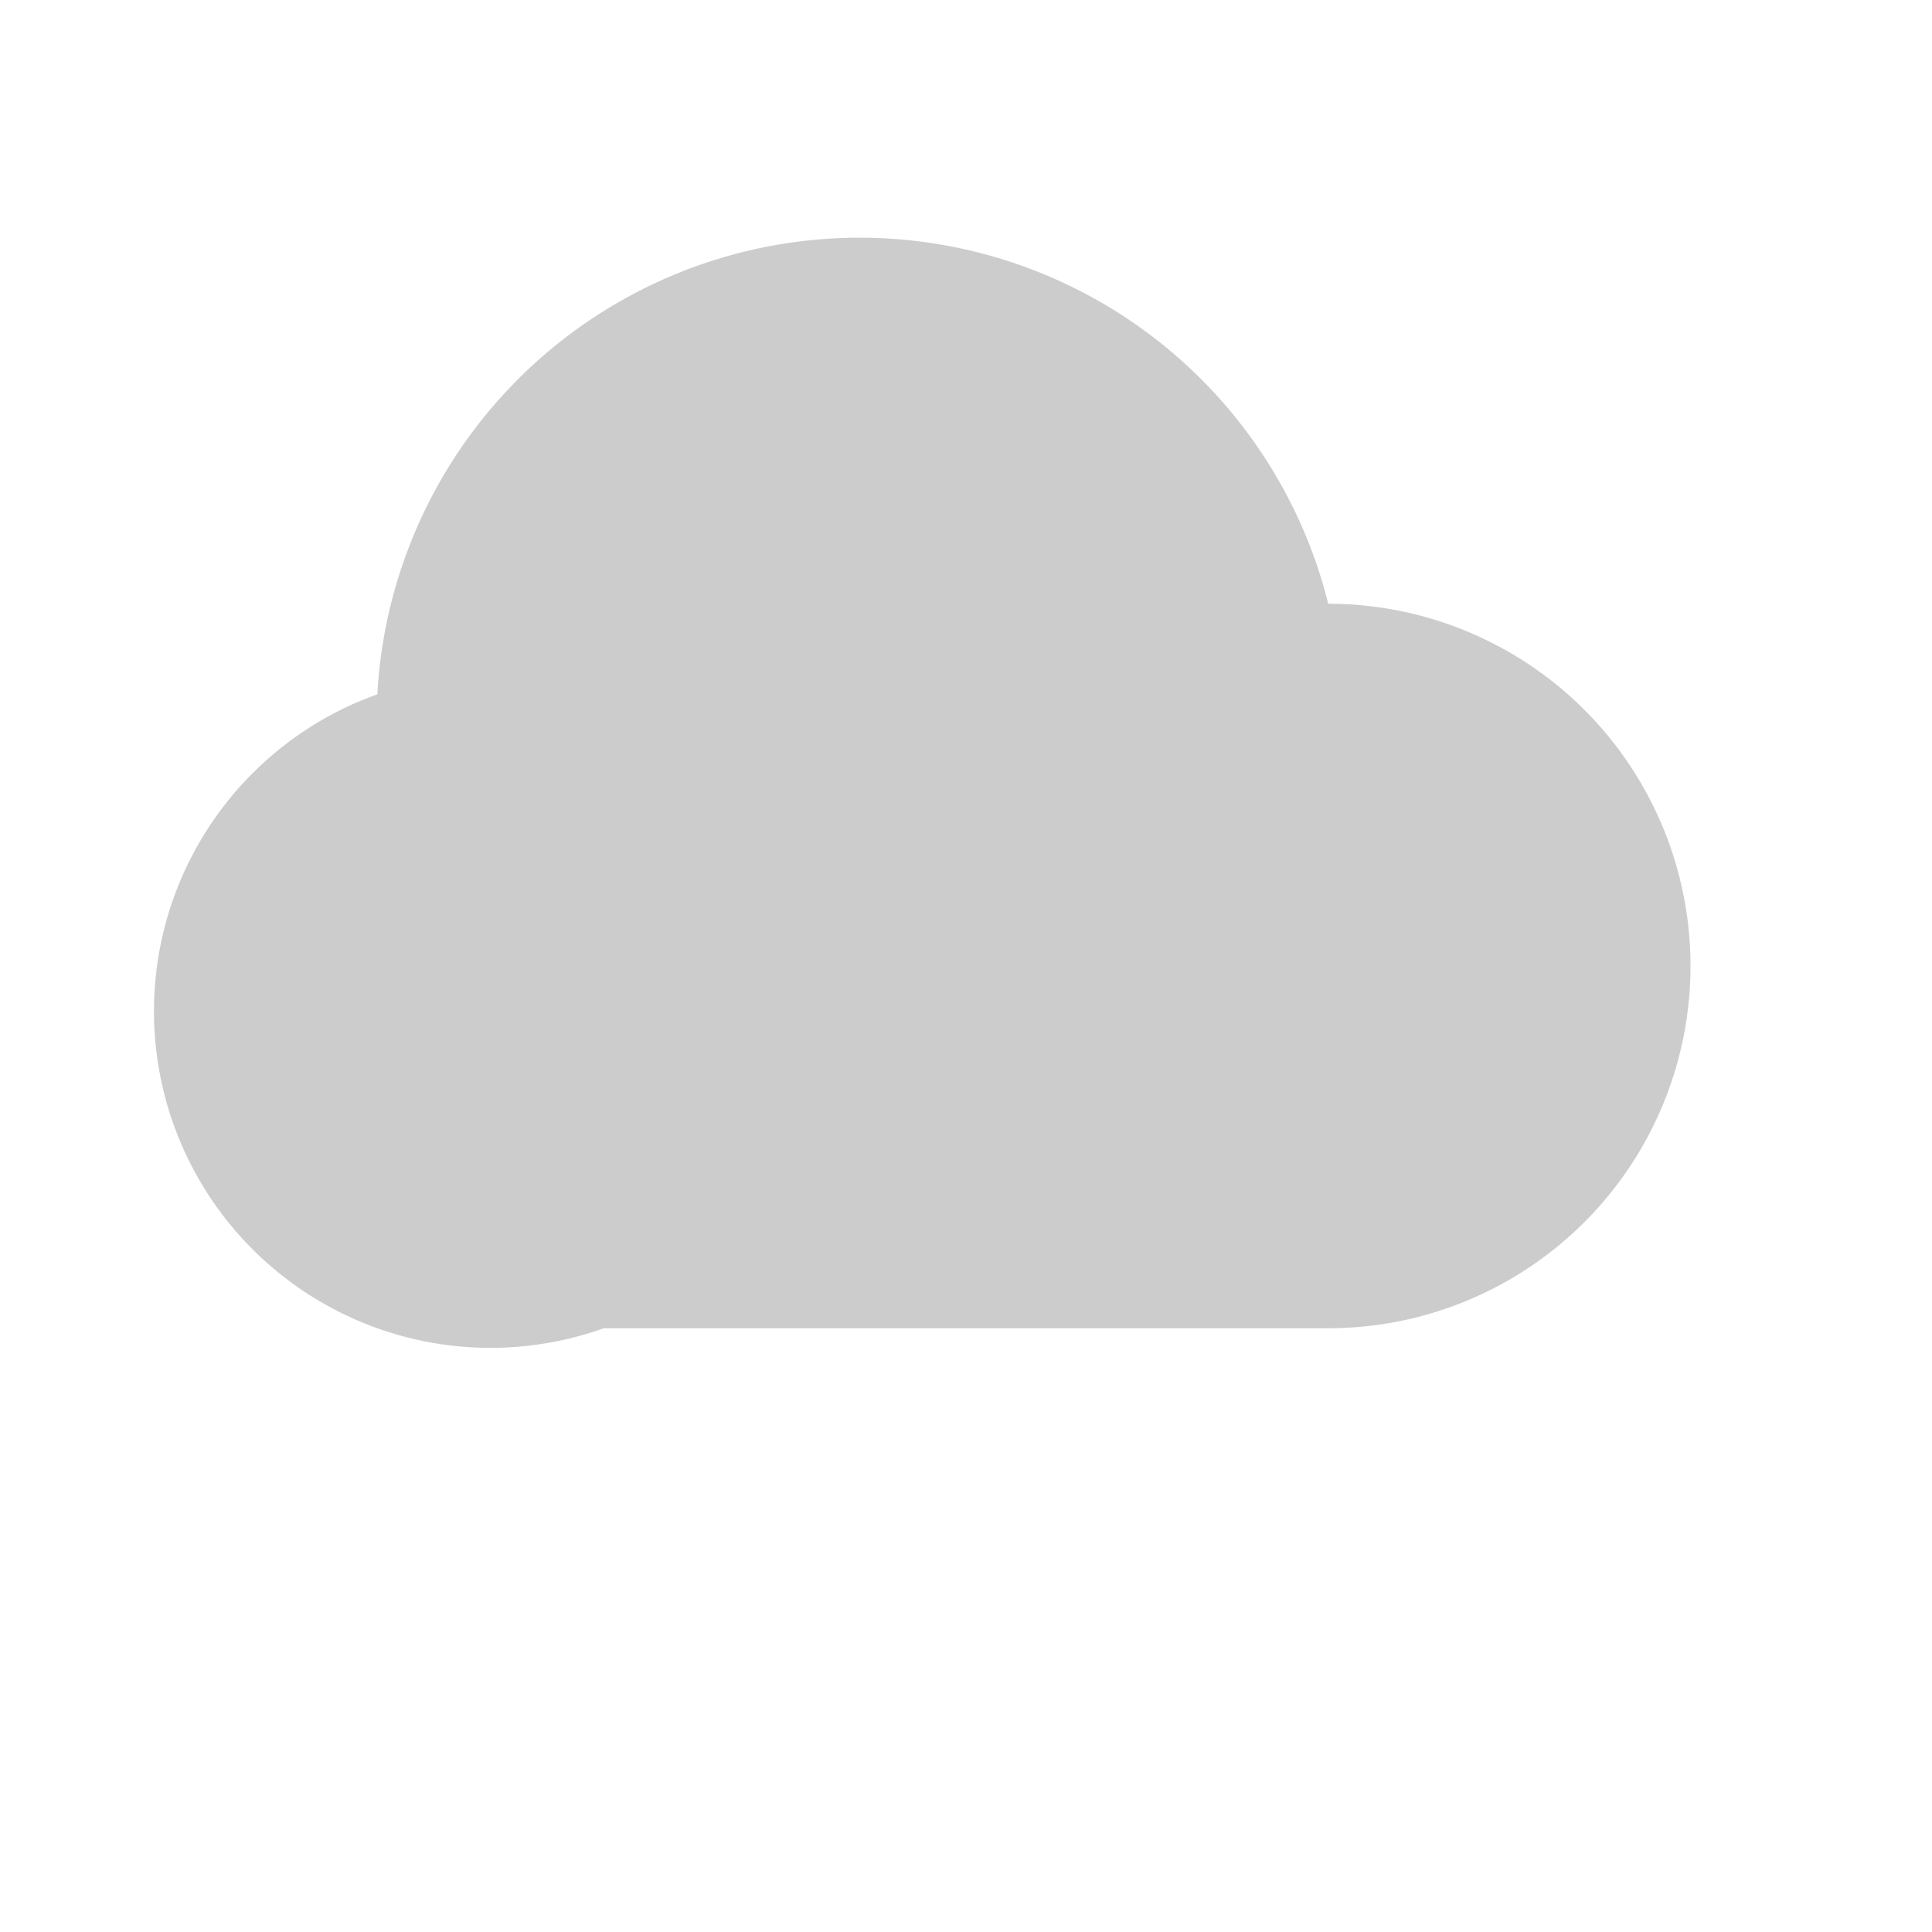 <svg xmlns="http://www.w3.org/2000/svg" viewBox="0 0 64 64">
  <circle cx="24" cy="24" r="10" fill="#FFCD38"/>
  <path d="M20 44h24a12 12 0 0 0 0-24 16 16 0 0 0-31.5 3A10 10 0 0 0 20 44z" fill="#ccc"/>
</svg>
